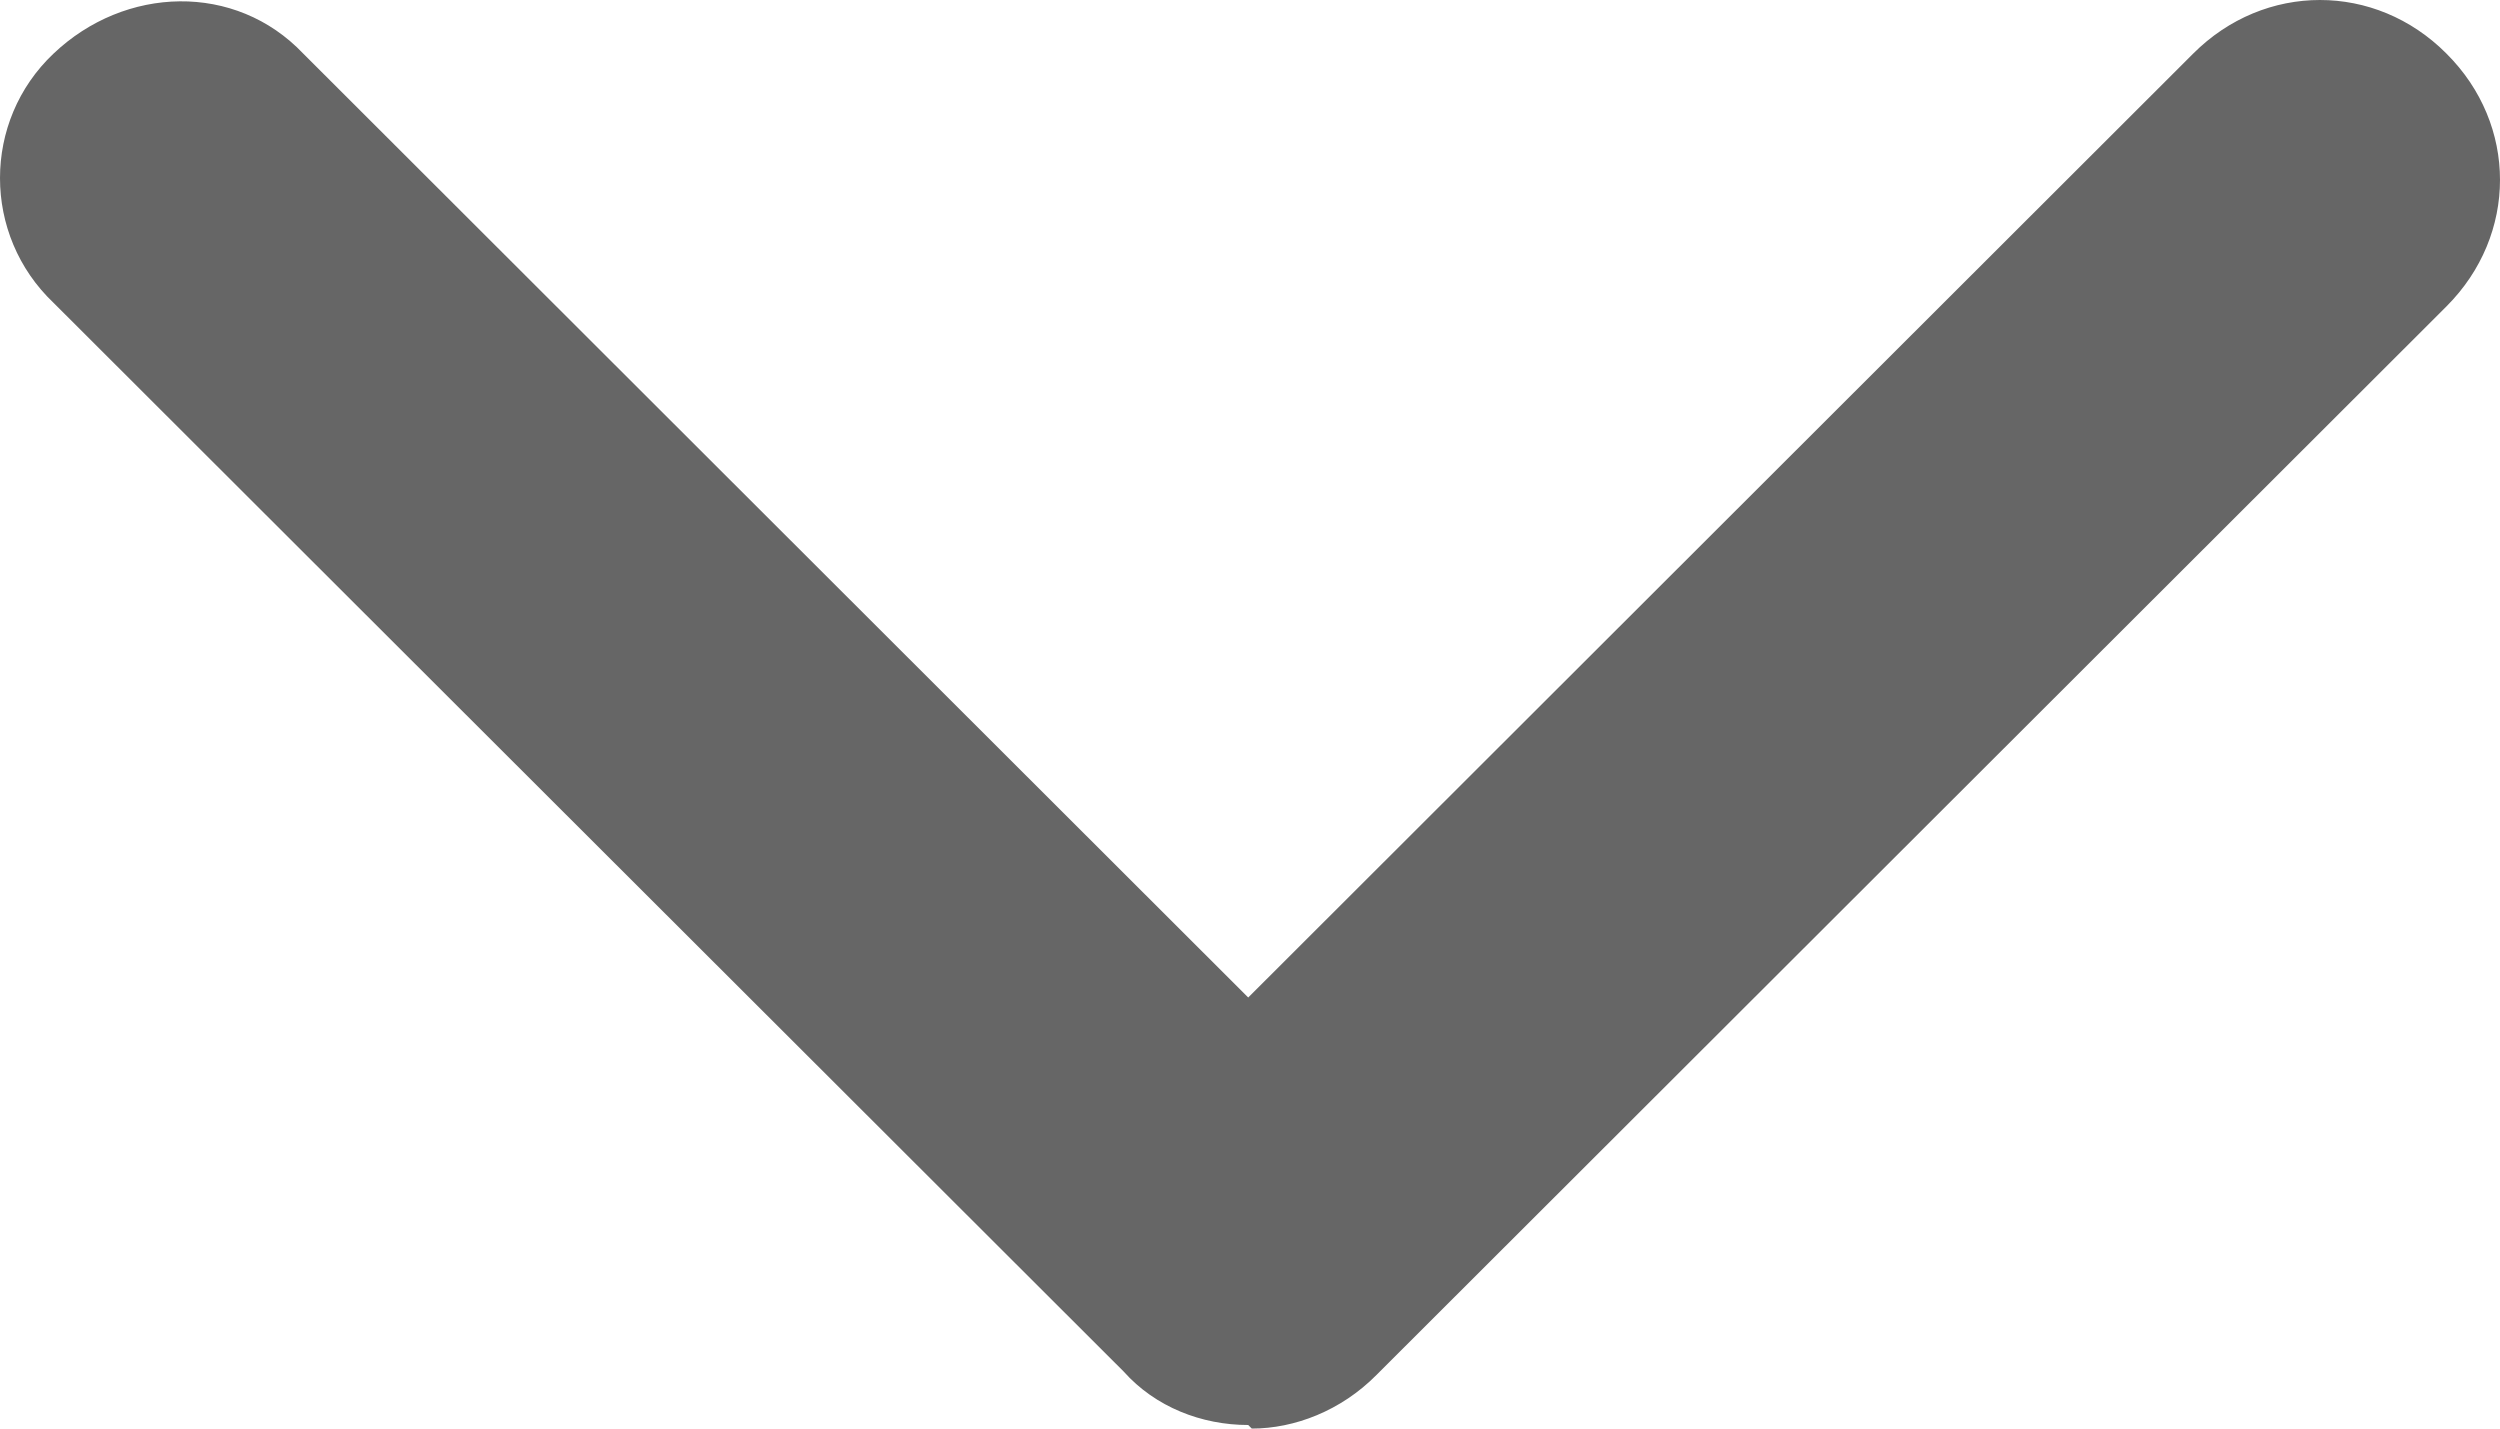 <svg width="7" height="4" viewBox="0 0 7 4" fill="none" xmlns="http://www.w3.org/2000/svg">
<path d="M3.495 3.99C3.365 3.99 3.235 3.94 3.146 3.84L0.15 0.848C-0.05 0.658 -0.05 0.339 0.15 0.15C0.35 -0.04 0.659 -0.05 0.849 0.15L3.495 2.793L6.141 0.15C6.341 -0.05 6.651 -0.05 6.85 0.15C7.05 0.349 7.05 0.658 6.85 0.858L3.854 3.85C3.755 3.95 3.625 4 3.505 4L3.495 3.99Z" fill="#666666"/>
</svg>
